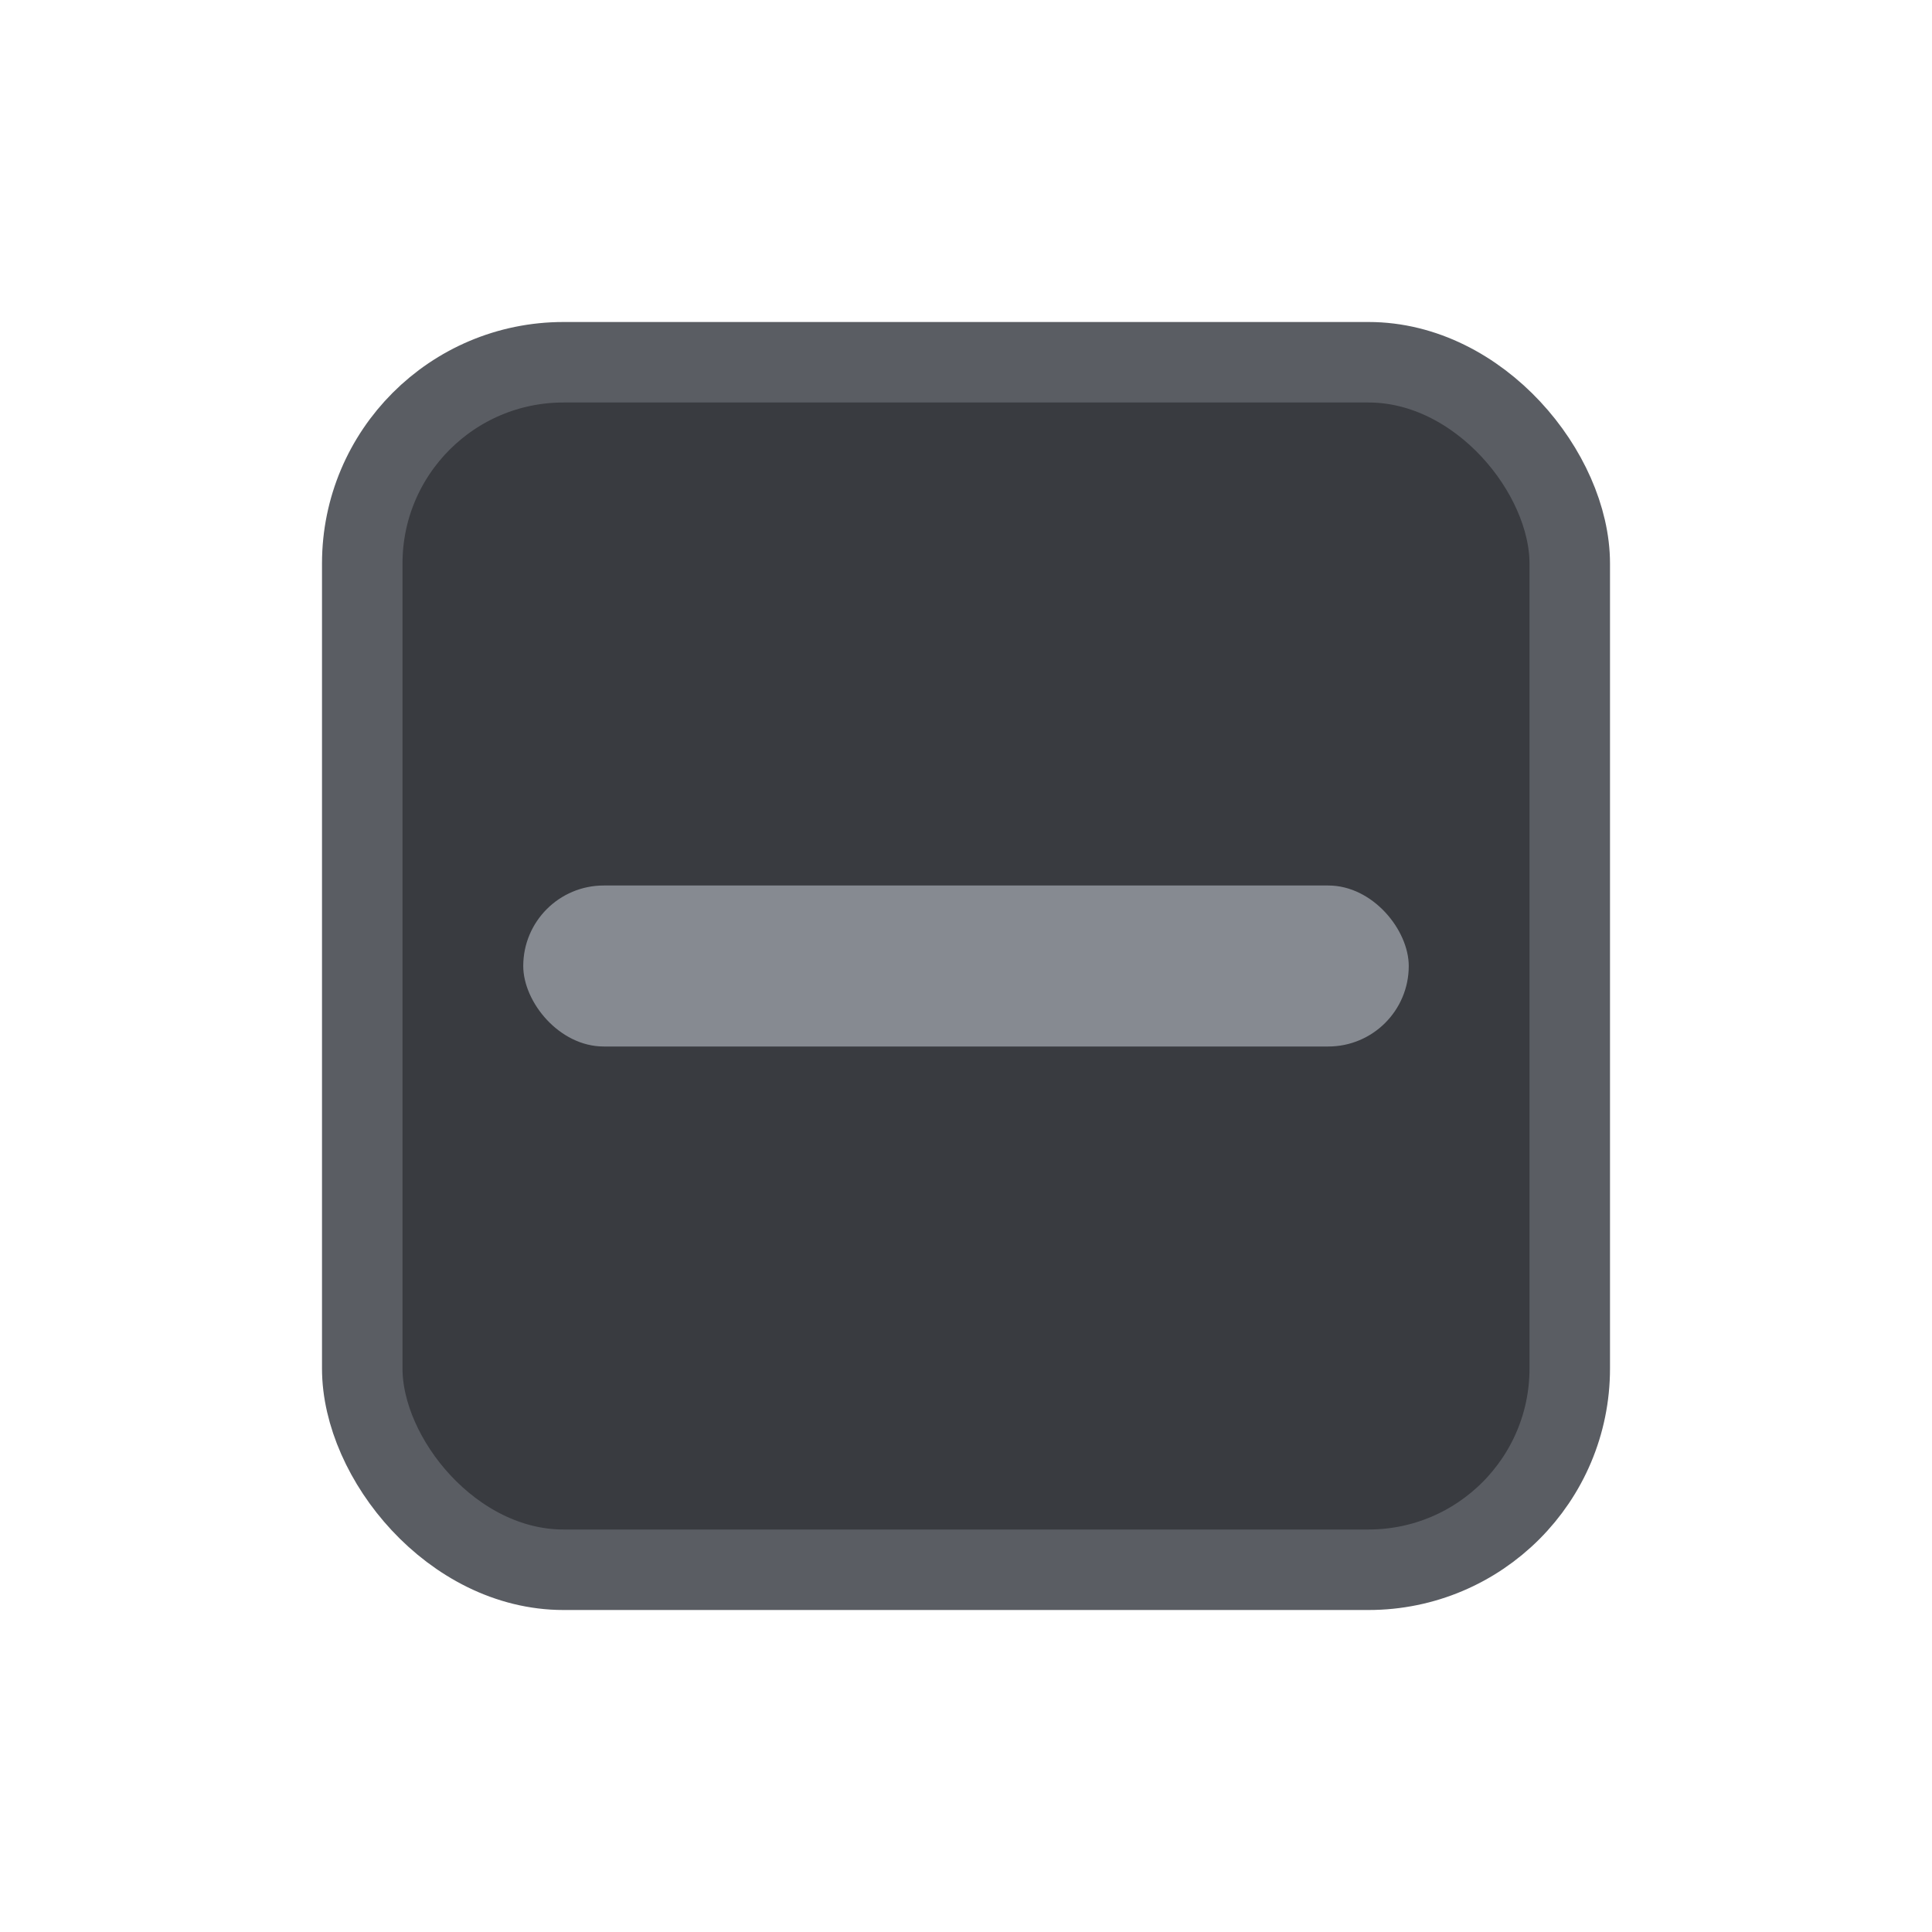 <svg width="24" height="24" viewBox="0 0 24 24" fill="none" xmlns="http://www.w3.org/2000/svg">
<rect id="Checkbox.Background.Disabled_Checkbox.Border.Disabled" x="4.5" y="4.5" width="15" height="15" rx="2.5" fill="#393B40" stroke="#5A5D63"/>
<rect id="Checkbox.Foreground.Disabled" x="6.5" y="11" width="11" height="2" rx="1" fill="#868A91"/>
</svg>
